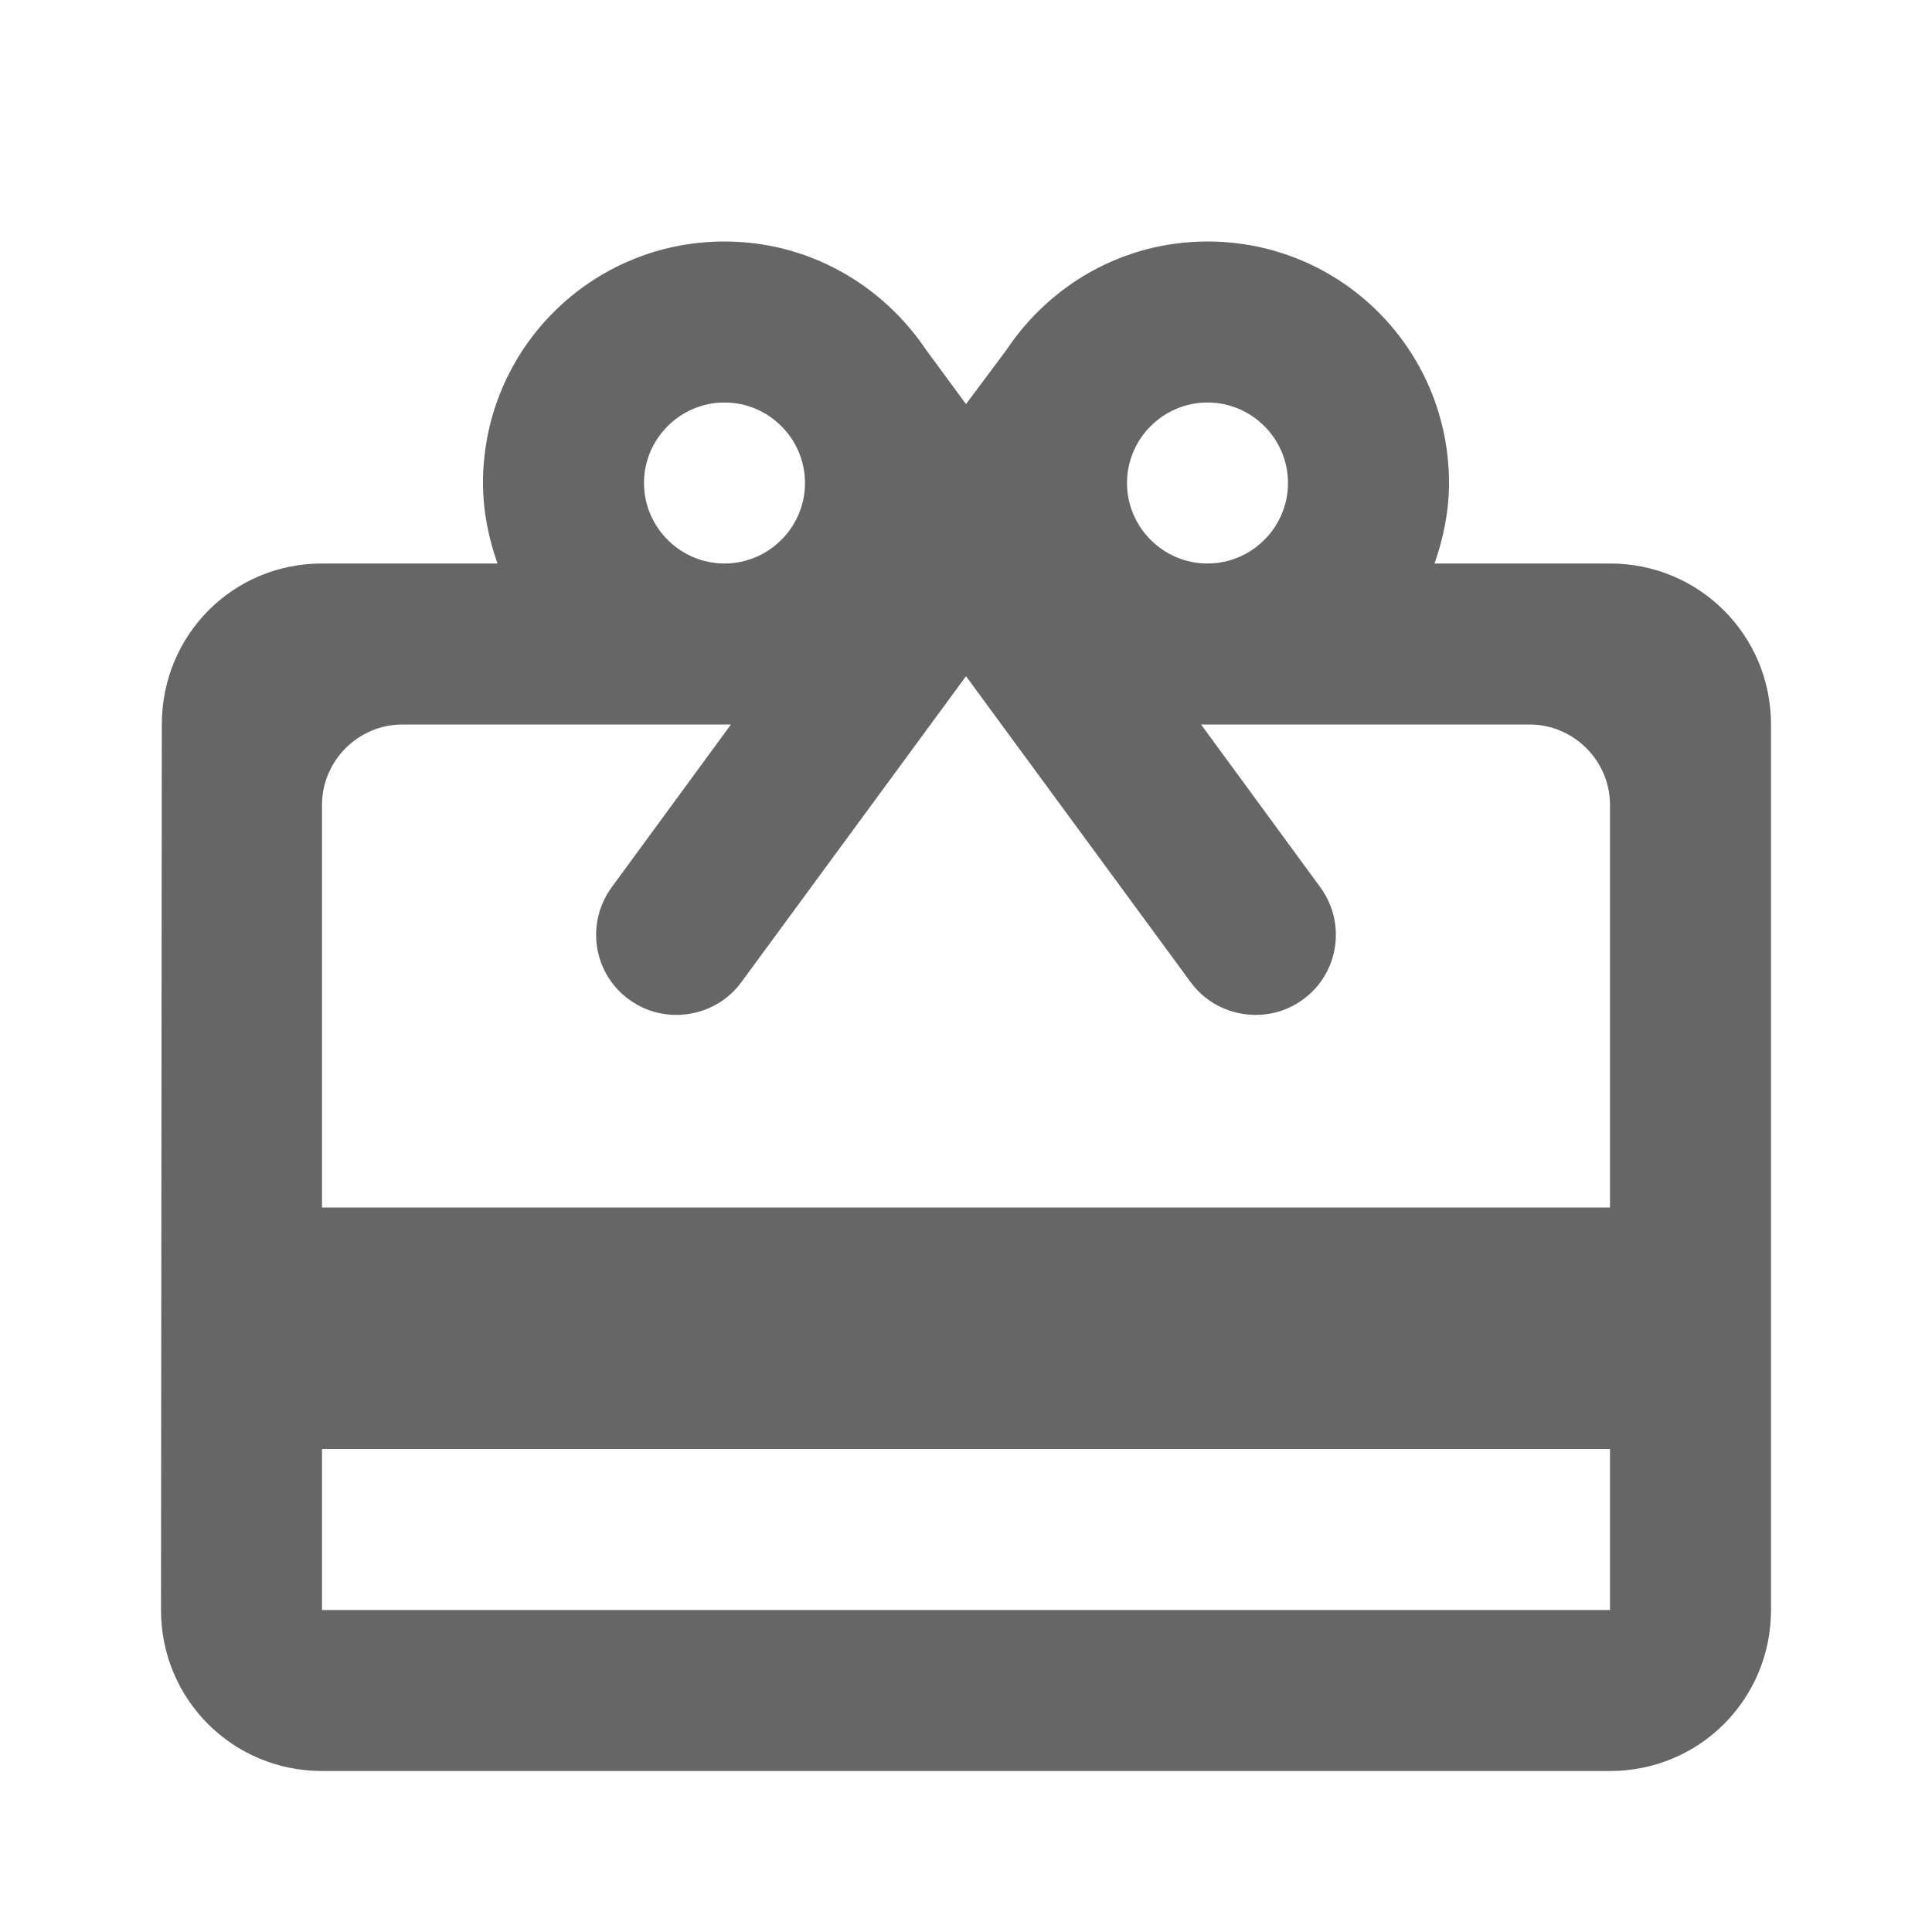 <?xml version="1.0" encoding="UTF-8"?>
<svg width="24px" height="24px" viewBox="0 0 24 24" version="1.1" xmlns="http://www.w3.org/2000/svg" xmlns:xlink="http://www.w3.org/1999/xlink">
    <!-- Generator: Sketch 55.1 (78136) - https://sketchapp.com -->
    <title>icon/gift</title>
    <desc>Created with Sketch.</desc>
    <g id="图标切图20200305" stroke="none" stroke-width="1" fill="none" fill-rule="evenodd">
        <g id="Syetem-icons" transform="translate(-495, -278)" fill="#666666">
            <g id="icon/gift" transform="translate(495, 278)">
                <path d="M20,7 C21.11,7 22,7.89 22,9 L22,20 C22,21.11 21.11,22 20,22 L4,22 C2.89,22 2,21.11 2,20 L2.01,9 C2.01,7.89 2.89,7 4,7 L6.18,7 C6.07,6.69 6,6.35 6,6 C6,4.34 7.34,3 9,3 C10.05,3 10.96,3.54 11.5,4.34 L12,5.02 L12.5,4.35 C13.04,3.54 13.95,3 15,3 C16.66,3 18,4.34 18,6 C18,6.35 17.93,6.69 17.82,7 L20,7 Z M9,5 C8.45,5 8,5.45 8,6 C8,6.55 8.45,7 9,7 C9.55,7 10,6.55 10,6 C10,5.45 9.55,5 9,5 Z M15,5 C14.45,5 14,5.45 14,6 C14,6.55 14.45,7 15,7 C15.55,7 16,6.55 16,6 C16,5.45 15.55,5 15,5 Z M20,15 L20,10 C20,9.45 19.55,9 19,9 L14.92,9 L16.4,11.02 C16.73,11.47 16.63,12.1 16.18,12.42 C15.74,12.74 15.11,12.64 14.79,12.2 L12,8.4 L9.21,12.2 C8.89,12.64 8.26,12.74 7.82,12.42 C7.37,12.1 7.27,11.47 7.6,11.02 L9.08,9 L5,9 C4.45,9 4,9.45 4,10 L4,15 L20,15 Z M4,20 L20,20 L20,18 L4,18 L4,20 Z"></path>
            </g>
        </g>
    </g>
</svg>